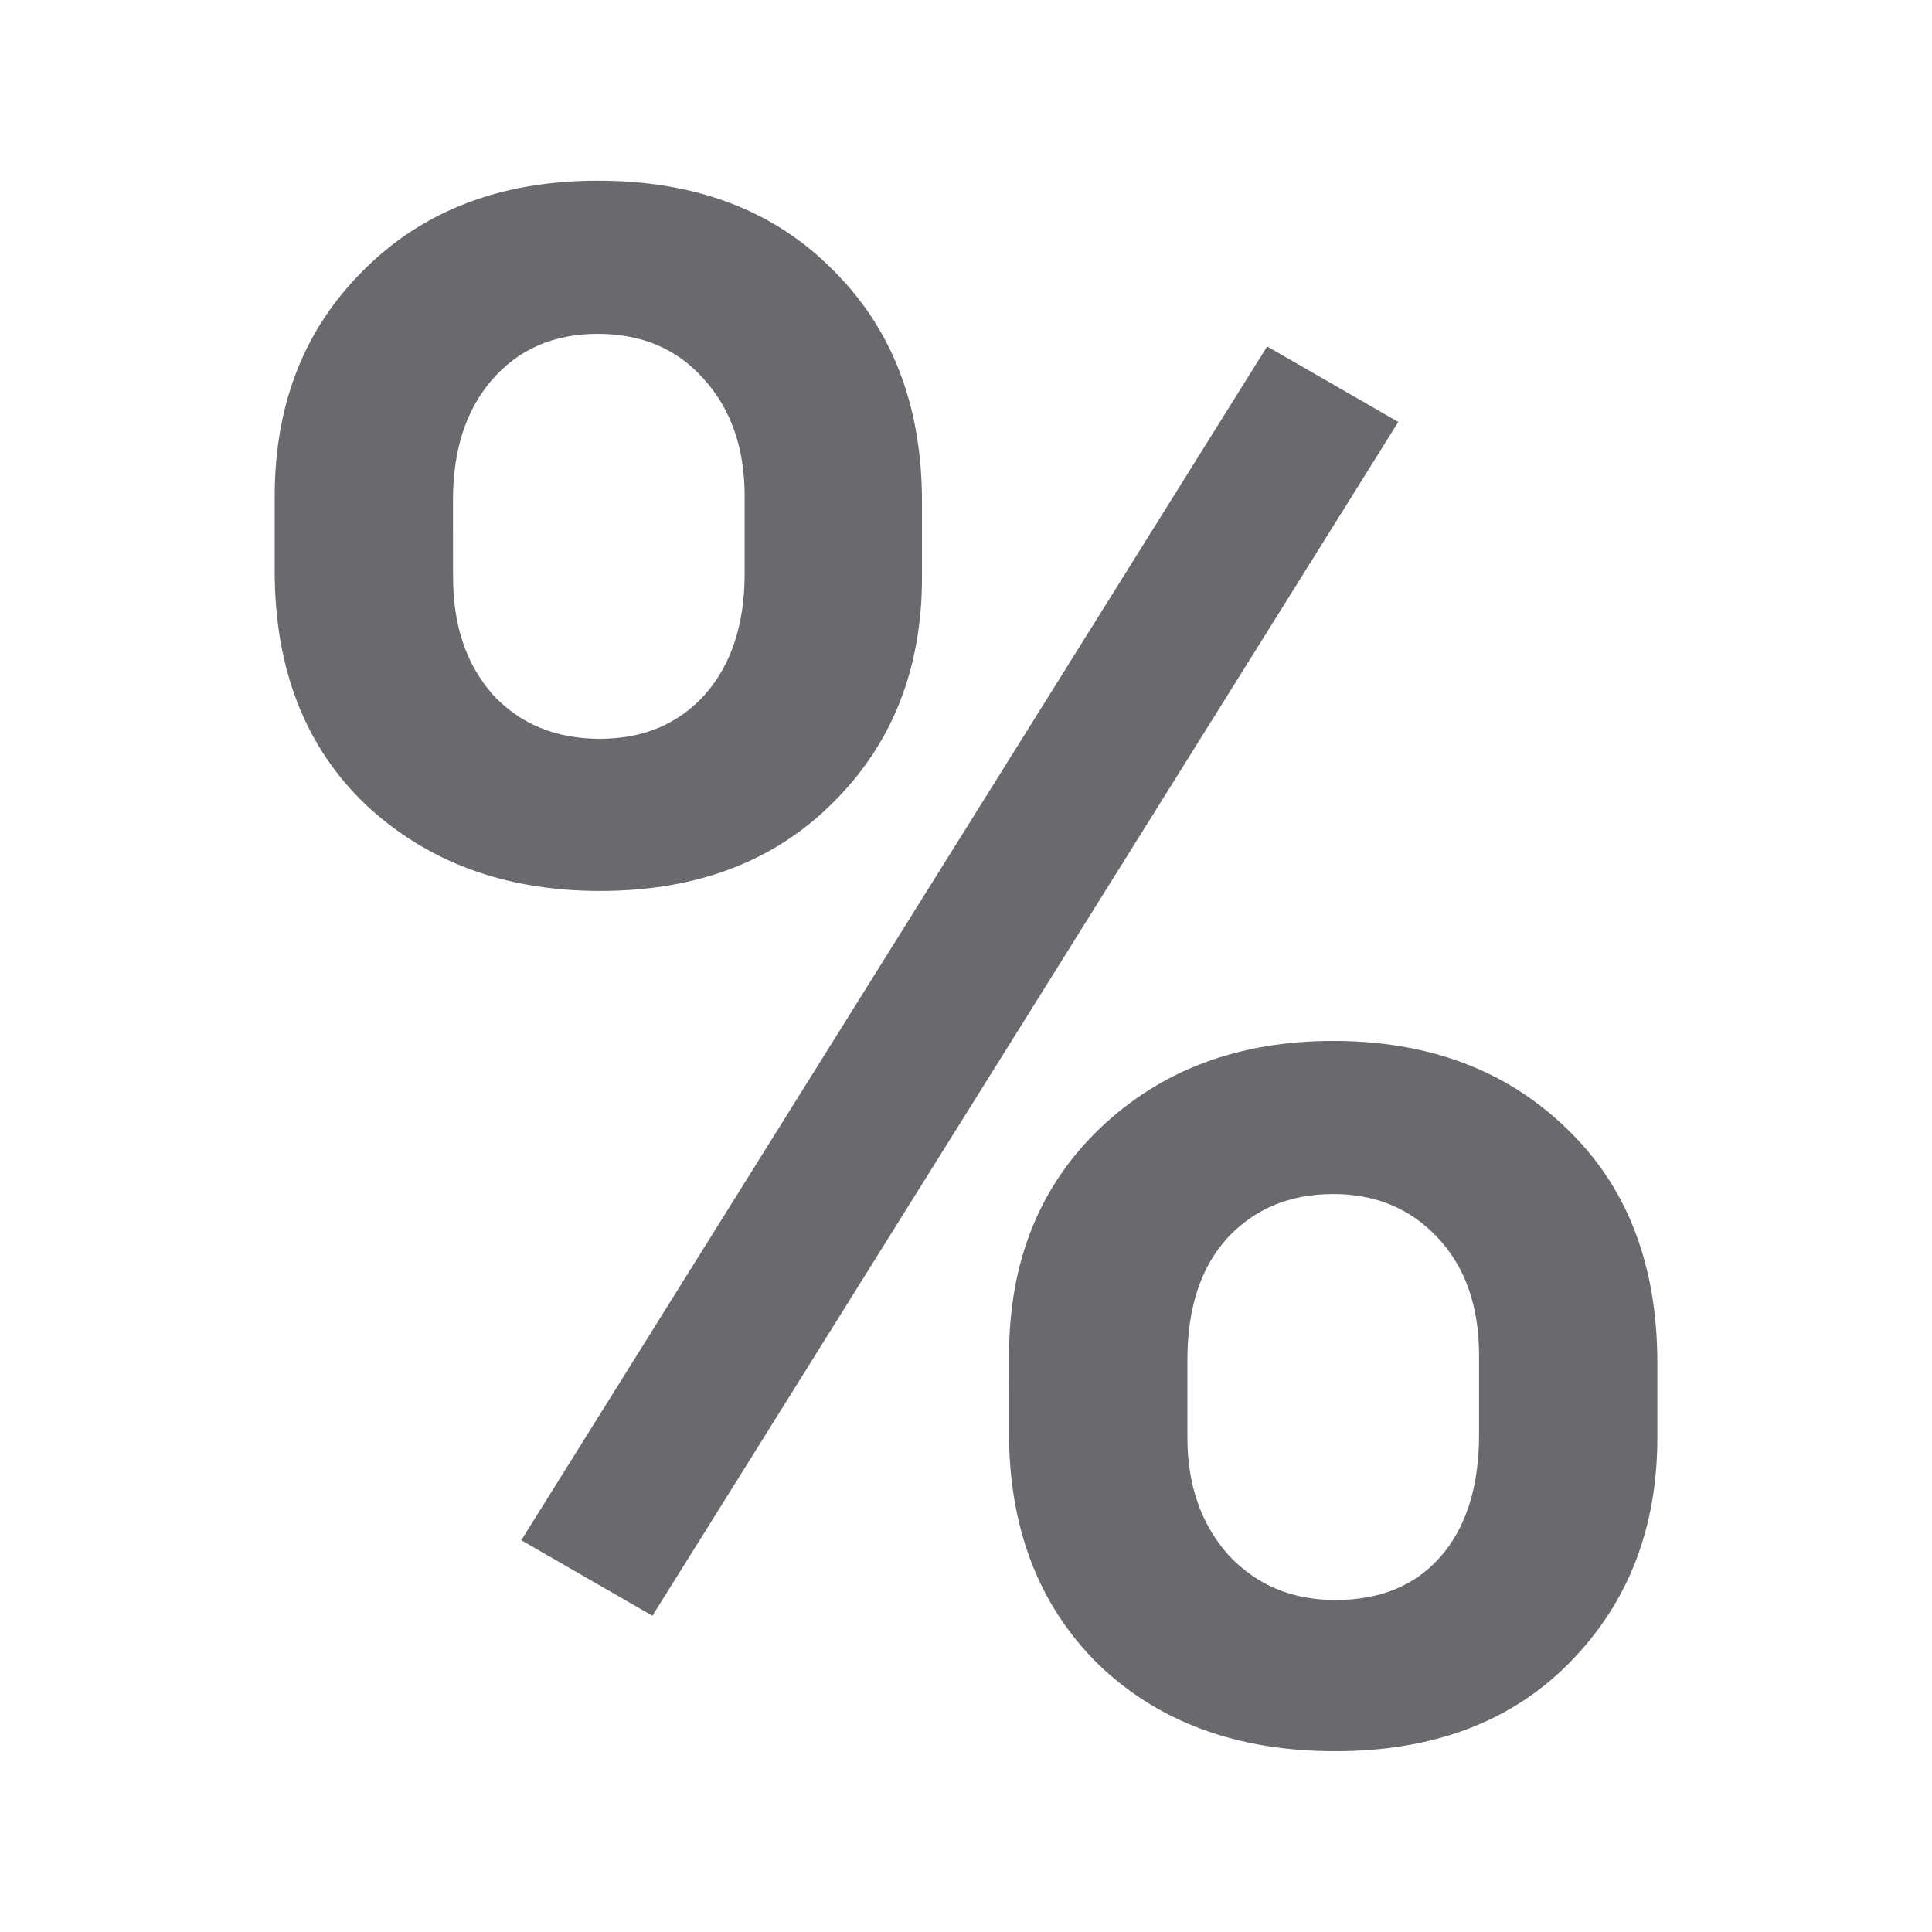 <svg viewBox="0 0 32 32" xmlns="http://www.w3.org/2000/svg"><path d="m4.55 8.223q0-2.294 1.477-3.753 1.477-1.477 3.875-1.477 2.433 0 3.892 1.477 1.477 1.46 1.477 3.84v1.251q0 2.276-1.477 3.736-1.46 1.46-3.857 1.46-2.346 0-3.875-1.425-1.512-1.442-1.512-3.875zm2.954 1.338q0 1.199.66 1.946.678.73 1.772.73 1.077 0 1.738-.73.66-.747.66-2.016v-1.268q0-1.199-.678-1.946-.66-.747-1.755-.747-1.095 0-1.755.765-.643.747-.643 1.981zm9.209 12.892q0-2.328 1.512-3.77 1.512-1.442 3.857-1.442 2.363 0 3.857 1.442 1.512 1.442 1.512 3.892v1.234q0 2.259-1.46 3.736-1.442 1.46-3.875 1.46-2.433 0-3.927-1.442-1.477-1.46-1.477-3.84zm2.954 1.355q0 1.182.678 1.946.695.747 1.772.747 1.112 0 1.738-.712.643-.73.643-2.033v-1.303q0-1.216-.678-1.946-.678-.73-1.738-.73-1.077 0-1.755.73-.66.73-.66 2.016zm-8.861 2.954-2.172-1.251 12.354-19.773 2.172 1.251z" fill="#69696e"/></svg>